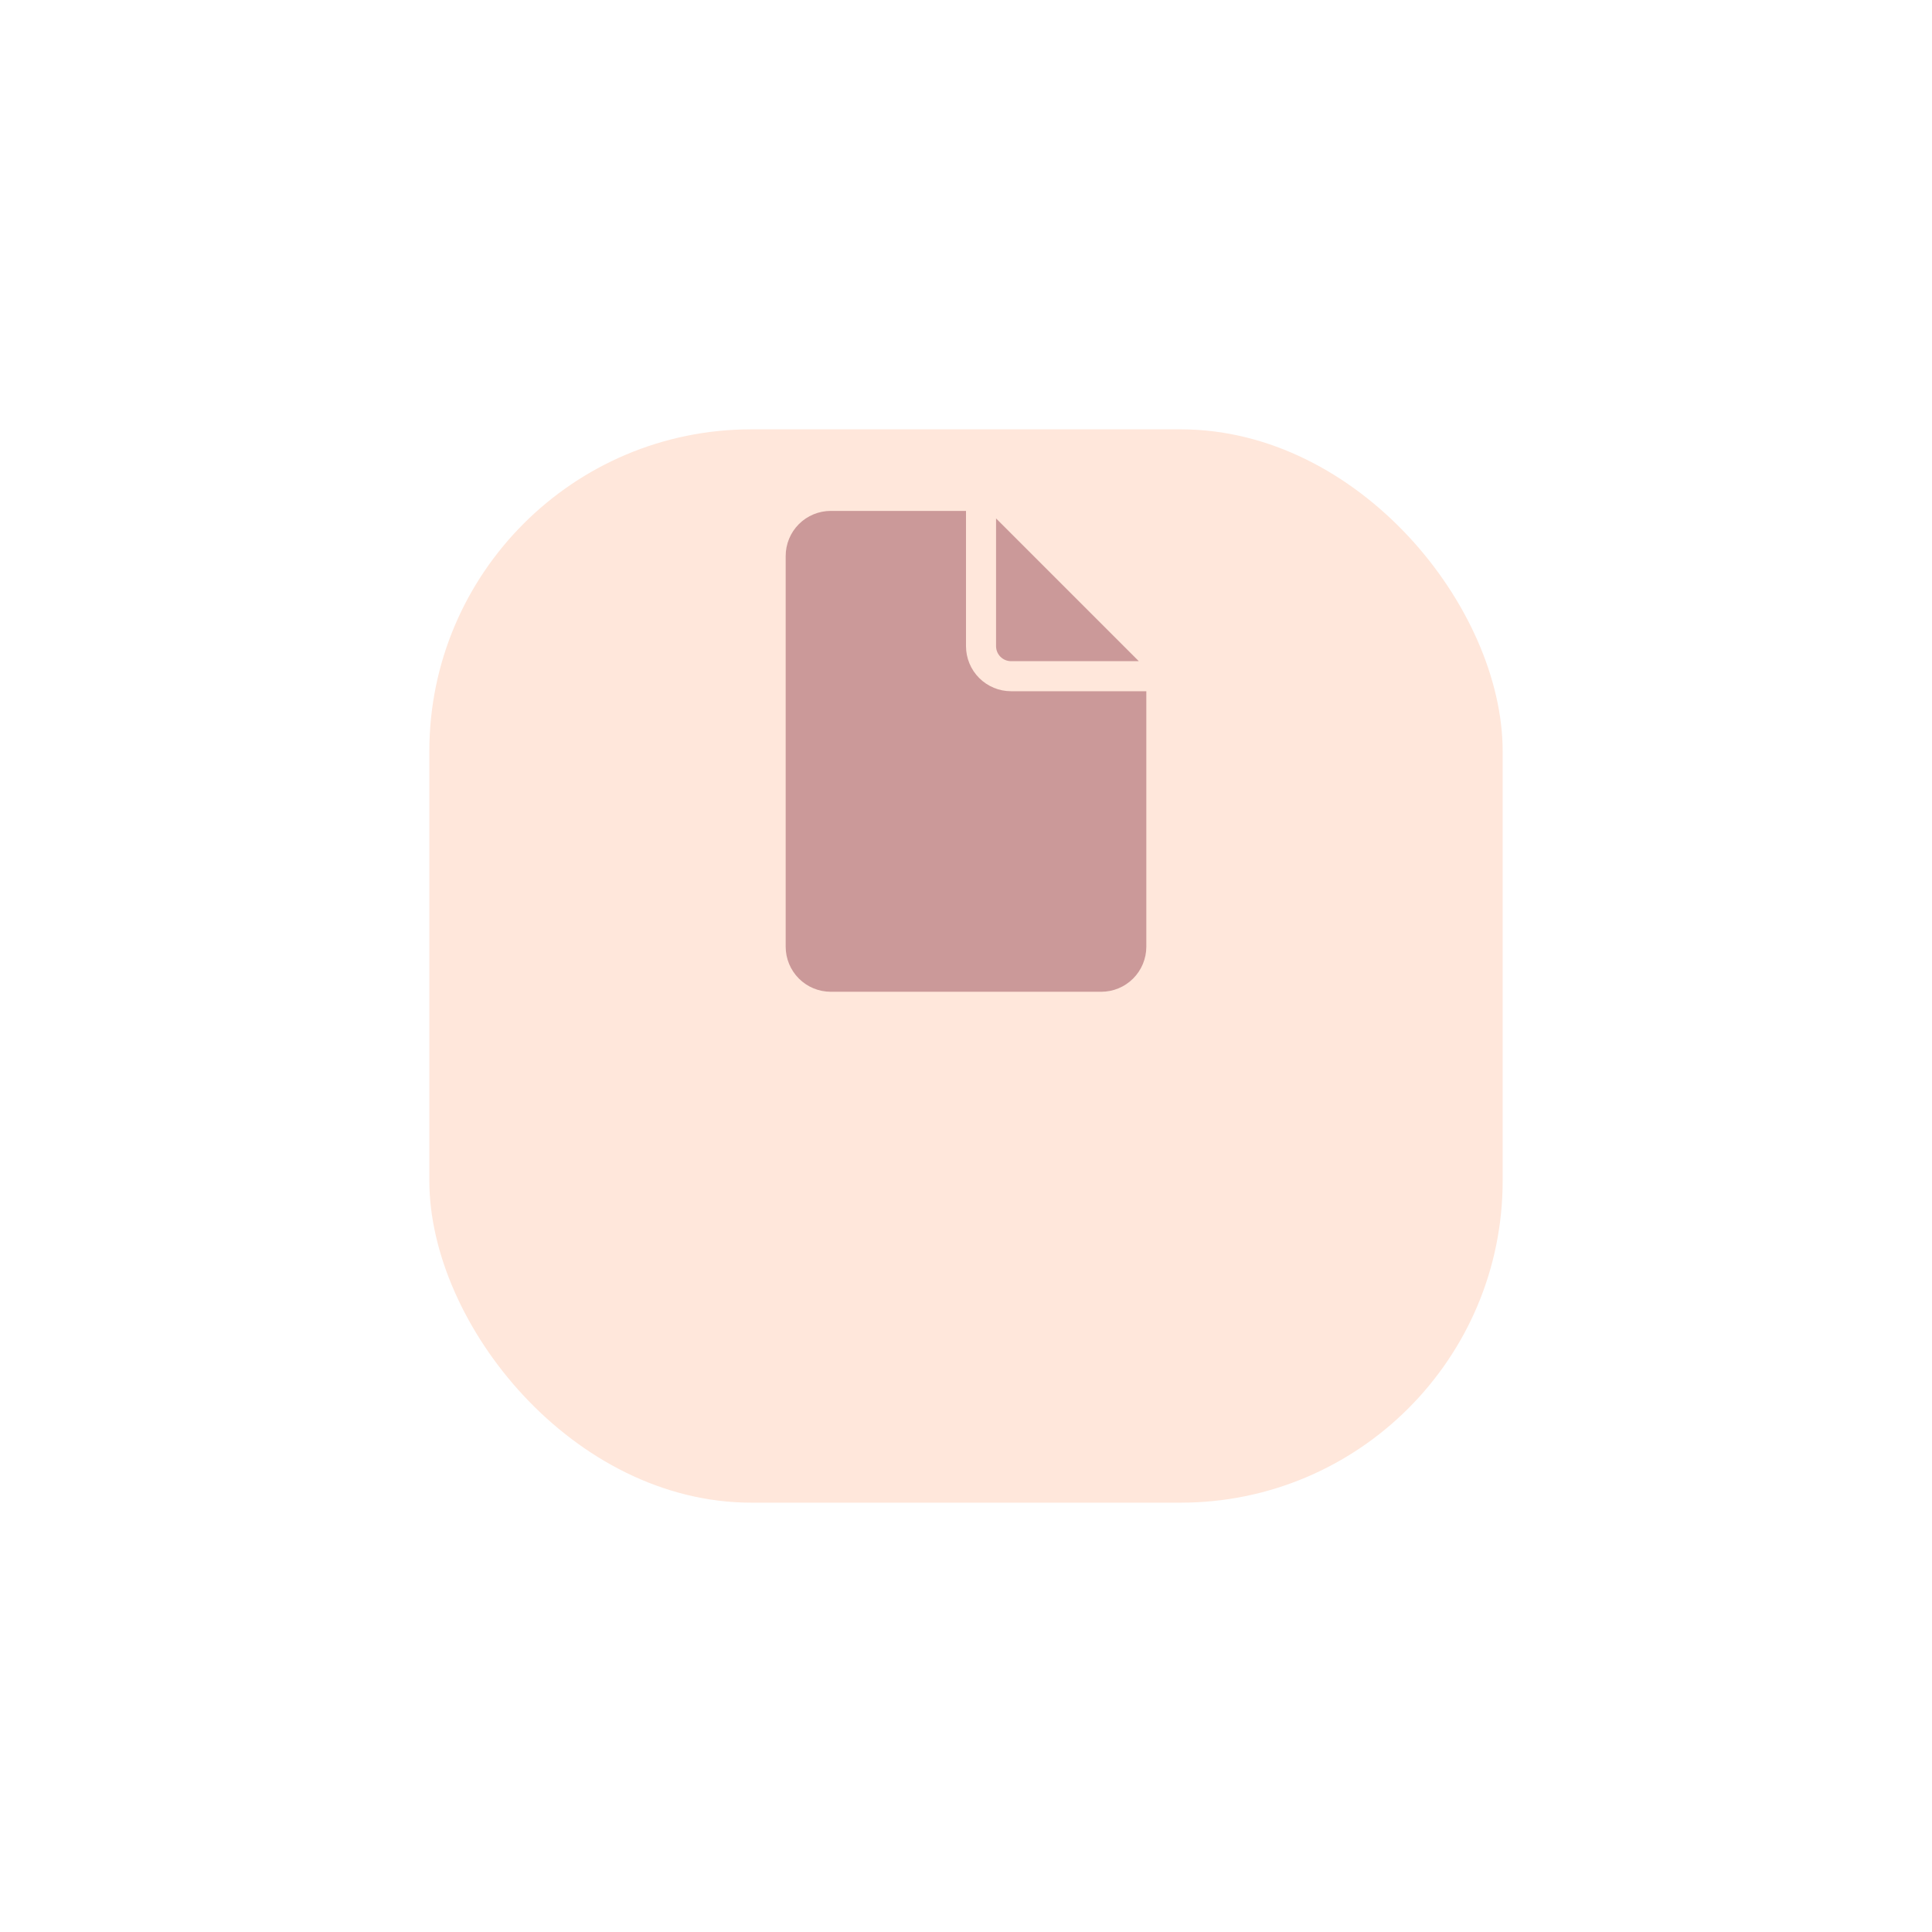<svg width="90" height="90" viewBox="0 0 90 90" fill="none" xmlns="http://www.w3.org/2000/svg">
<g filter="url(#filter0_d)">
<rect x="20" y="10" width="50" height="50" rx="15" fill="#FFE7DB"/>
</g>
<path d="M45 23.8V30.1C45 30.657 45.221 31.191 45.615 31.585C46.009 31.979 46.543 32.2 47.1 32.2H53.4V44.1C53.4 44.657 53.179 45.191 52.785 45.585C52.391 45.979 51.857 46.2 51.3 46.2H38.7C38.143 46.2 37.609 45.979 37.215 45.585C36.821 45.191 36.6 44.657 36.6 44.1V25.9C36.6 25.343 36.821 24.809 37.215 24.415C37.609 24.021 38.143 23.8 38.7 23.8H45Z" fill="#CB9999"/>
<path d="M46.4 24.15V30.1C46.4 30.286 46.474 30.464 46.605 30.595C46.736 30.726 46.914 30.8 47.1 30.8H53.05L46.4 24.15Z" fill="#CB9999"/>
<defs>
<filter id="filter0_d" x="0" y="0" width="90" height="90" filterUnits="userSpaceOnUse" color-interpolation-filters="sRGB">
<feFlood flood-opacity="0" result="BackgroundImageFix"/>
<feColorMatrix in="SourceAlpha" type="matrix" values="0 0 0 0 0 0 0 0 0 0 0 0 0 0 0 0 0 0 127 0" result="hardAlpha"/>
<feOffset dy="10"/>
<feGaussianBlur stdDeviation="10"/>
<feColorMatrix type="matrix" values="0 0 0 0 0.771 0 0 0 0 0.619 0 0 0 0 0.568 0 0 0 0.1 0"/>
<feBlend mode="normal" in2="BackgroundImageFix" result="effect1_dropShadow"/>
<feBlend mode="normal" in="SourceGraphic" in2="effect1_dropShadow" result="shape"/>
</filter>
</defs>
</svg>
